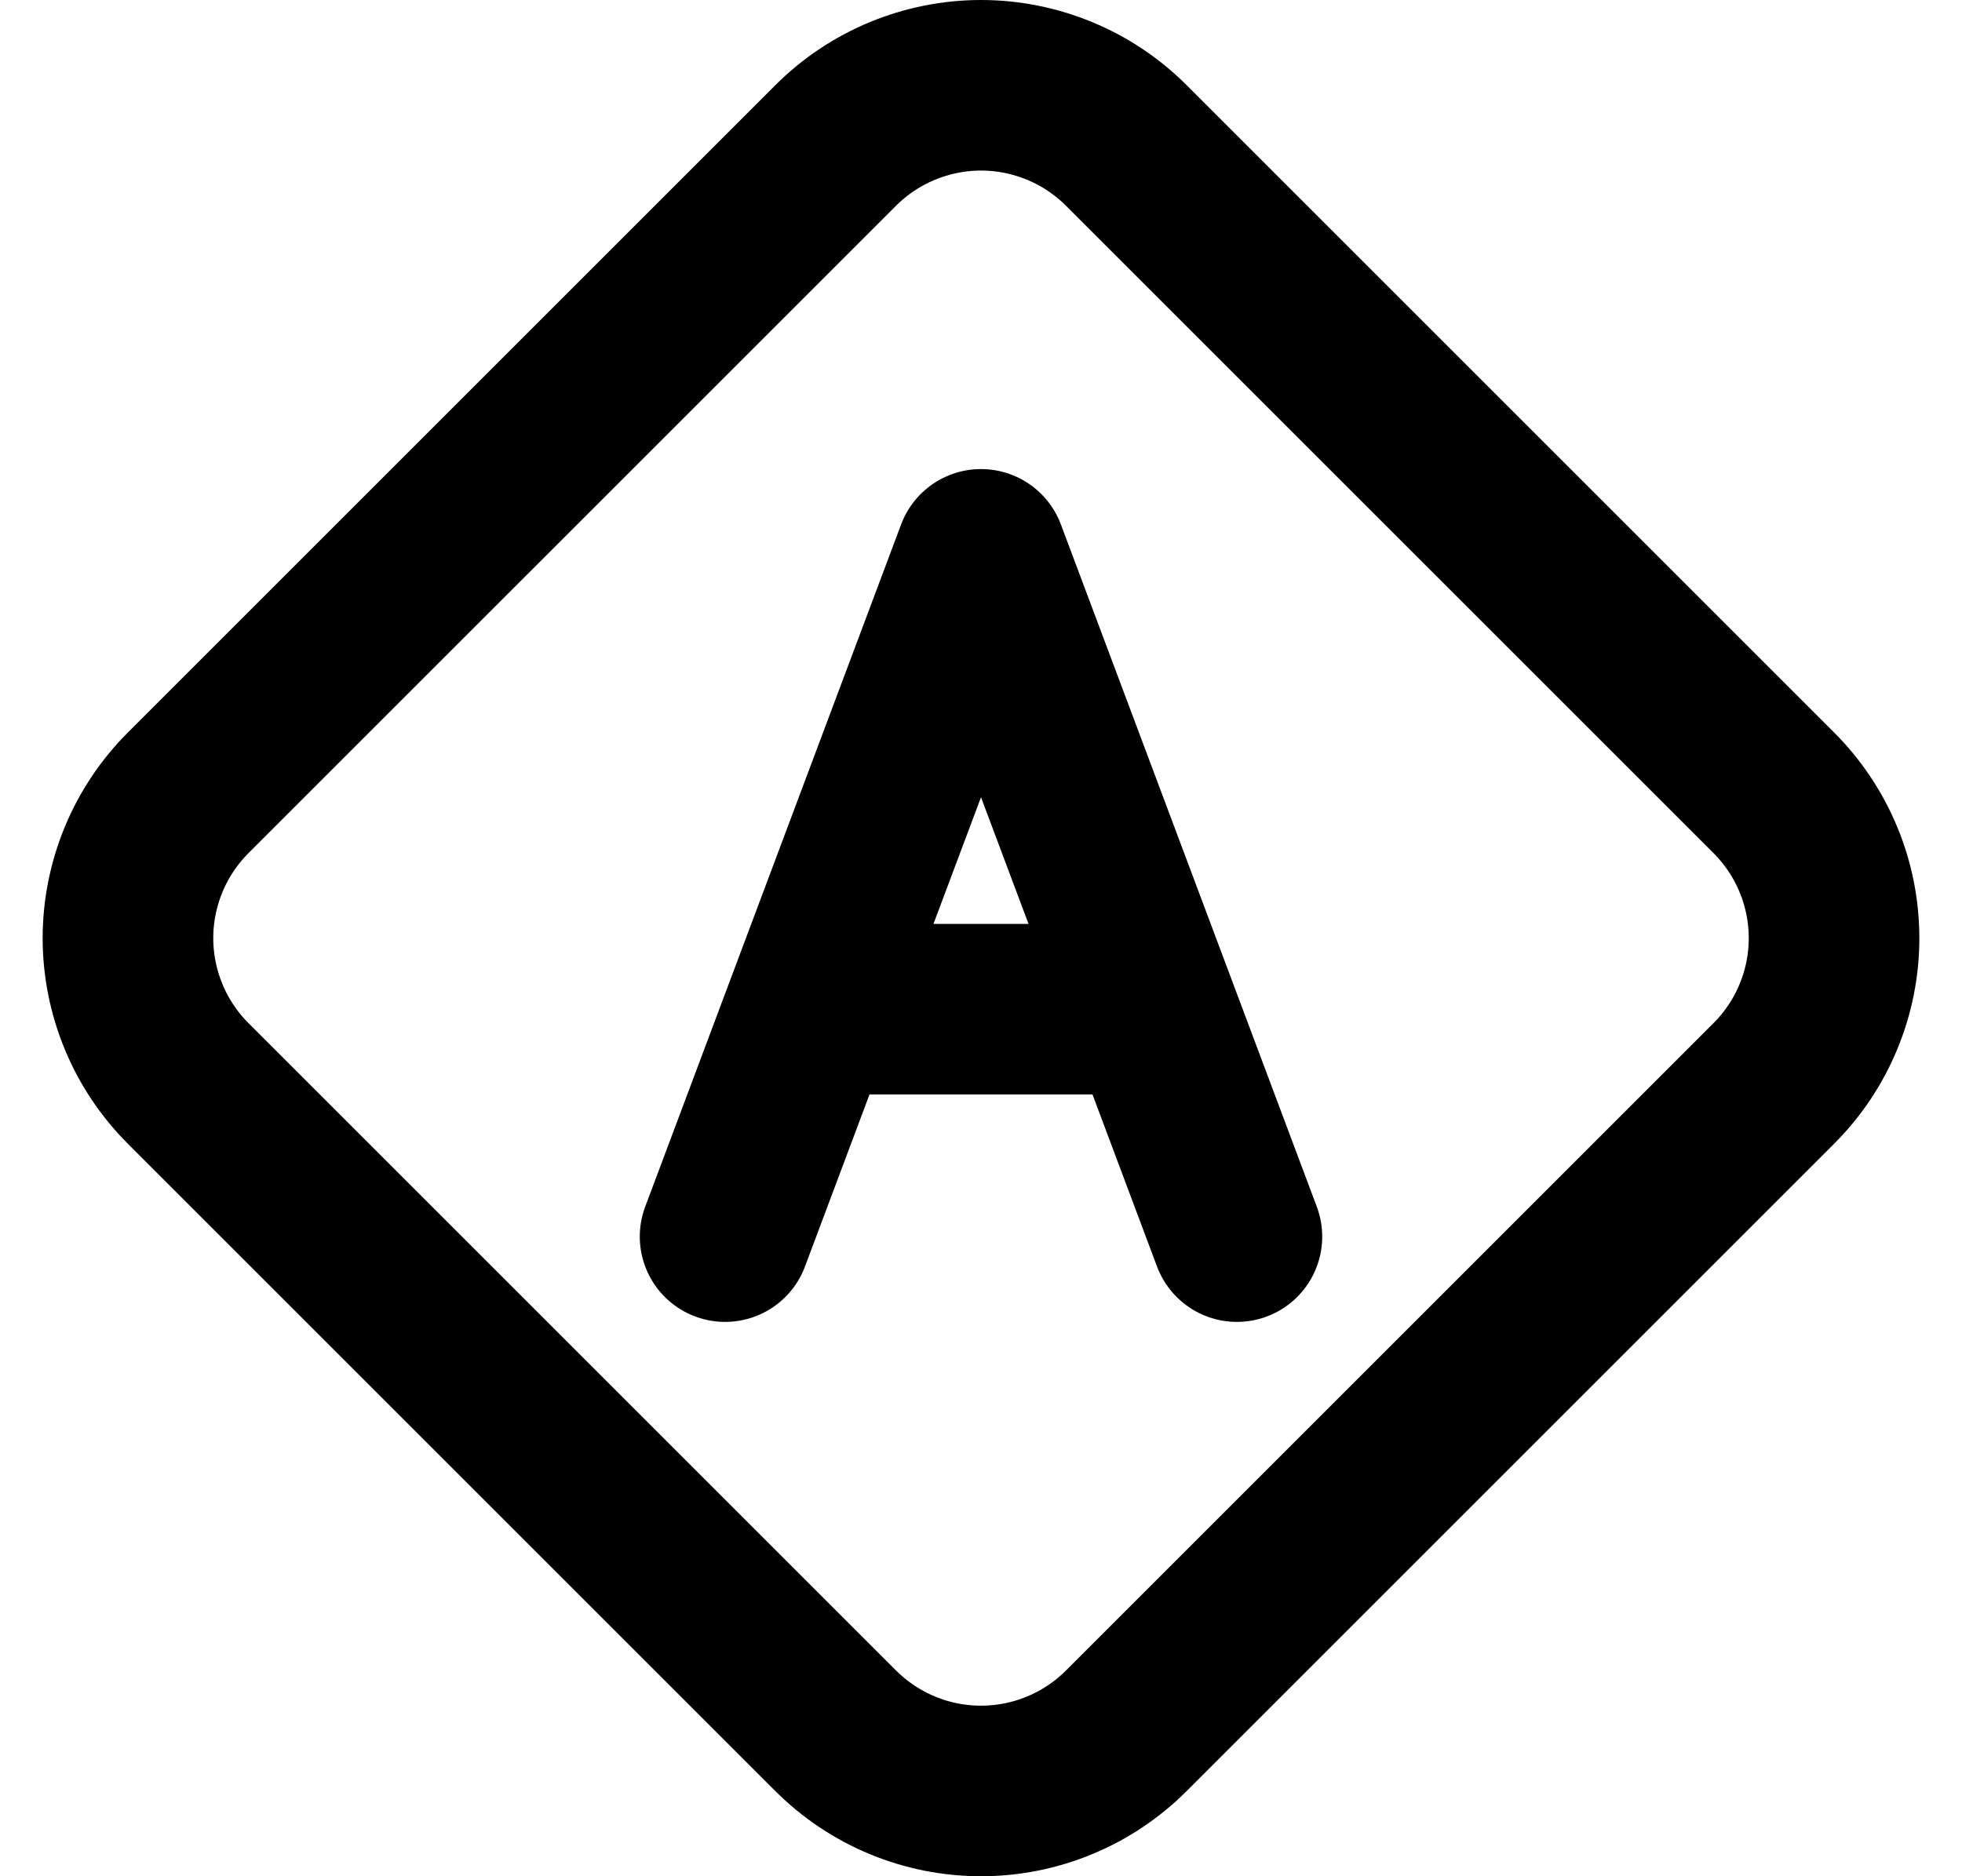 <svg width="23" height="22" viewBox="0 0 23 22" fill="none" xmlns="http://www.w3.org/2000/svg">
<path d="M13.5 11.833L11.5 6.5L9.5 11.833M13.5 11.833L14.5 14.5M13.5 11.833H9.5M9.5 11.833L8.5 14.5" stroke="black" stroke-width="2" stroke-linecap="round" stroke-linejoin="round"/>
<path d="M2.207 9.295C1.983 9.519 1.805 9.785 1.684 10.077C1.563 10.37 1.5 10.684 1.5 11C1.5 11.317 1.563 11.63 1.684 11.923C1.805 12.216 1.983 12.481 2.207 12.705L9.795 20.293C10.019 20.517 10.285 20.695 10.577 20.816C10.87 20.938 11.184 21 11.5 21C11.817 21 12.13 20.938 12.423 20.816C12.716 20.695 12.981 20.517 13.205 20.293L20.793 12.705C21.017 12.481 21.195 12.216 21.316 11.923C21.438 11.63 21.5 11.317 21.5 11C21.5 10.684 21.438 10.37 21.316 10.077C21.195 9.785 21.017 9.519 20.793 9.295L13.205 1.707C12.981 1.483 12.716 1.305 12.423 1.184C12.13 1.063 11.817 1 11.5 1C11.184 1 10.87 1.063 10.577 1.184C10.285 1.305 10.019 1.483 9.795 1.707L2.207 9.295Z" stroke="black" stroke-width="2" stroke-linecap="round" stroke-linejoin="round"/>
</svg>
